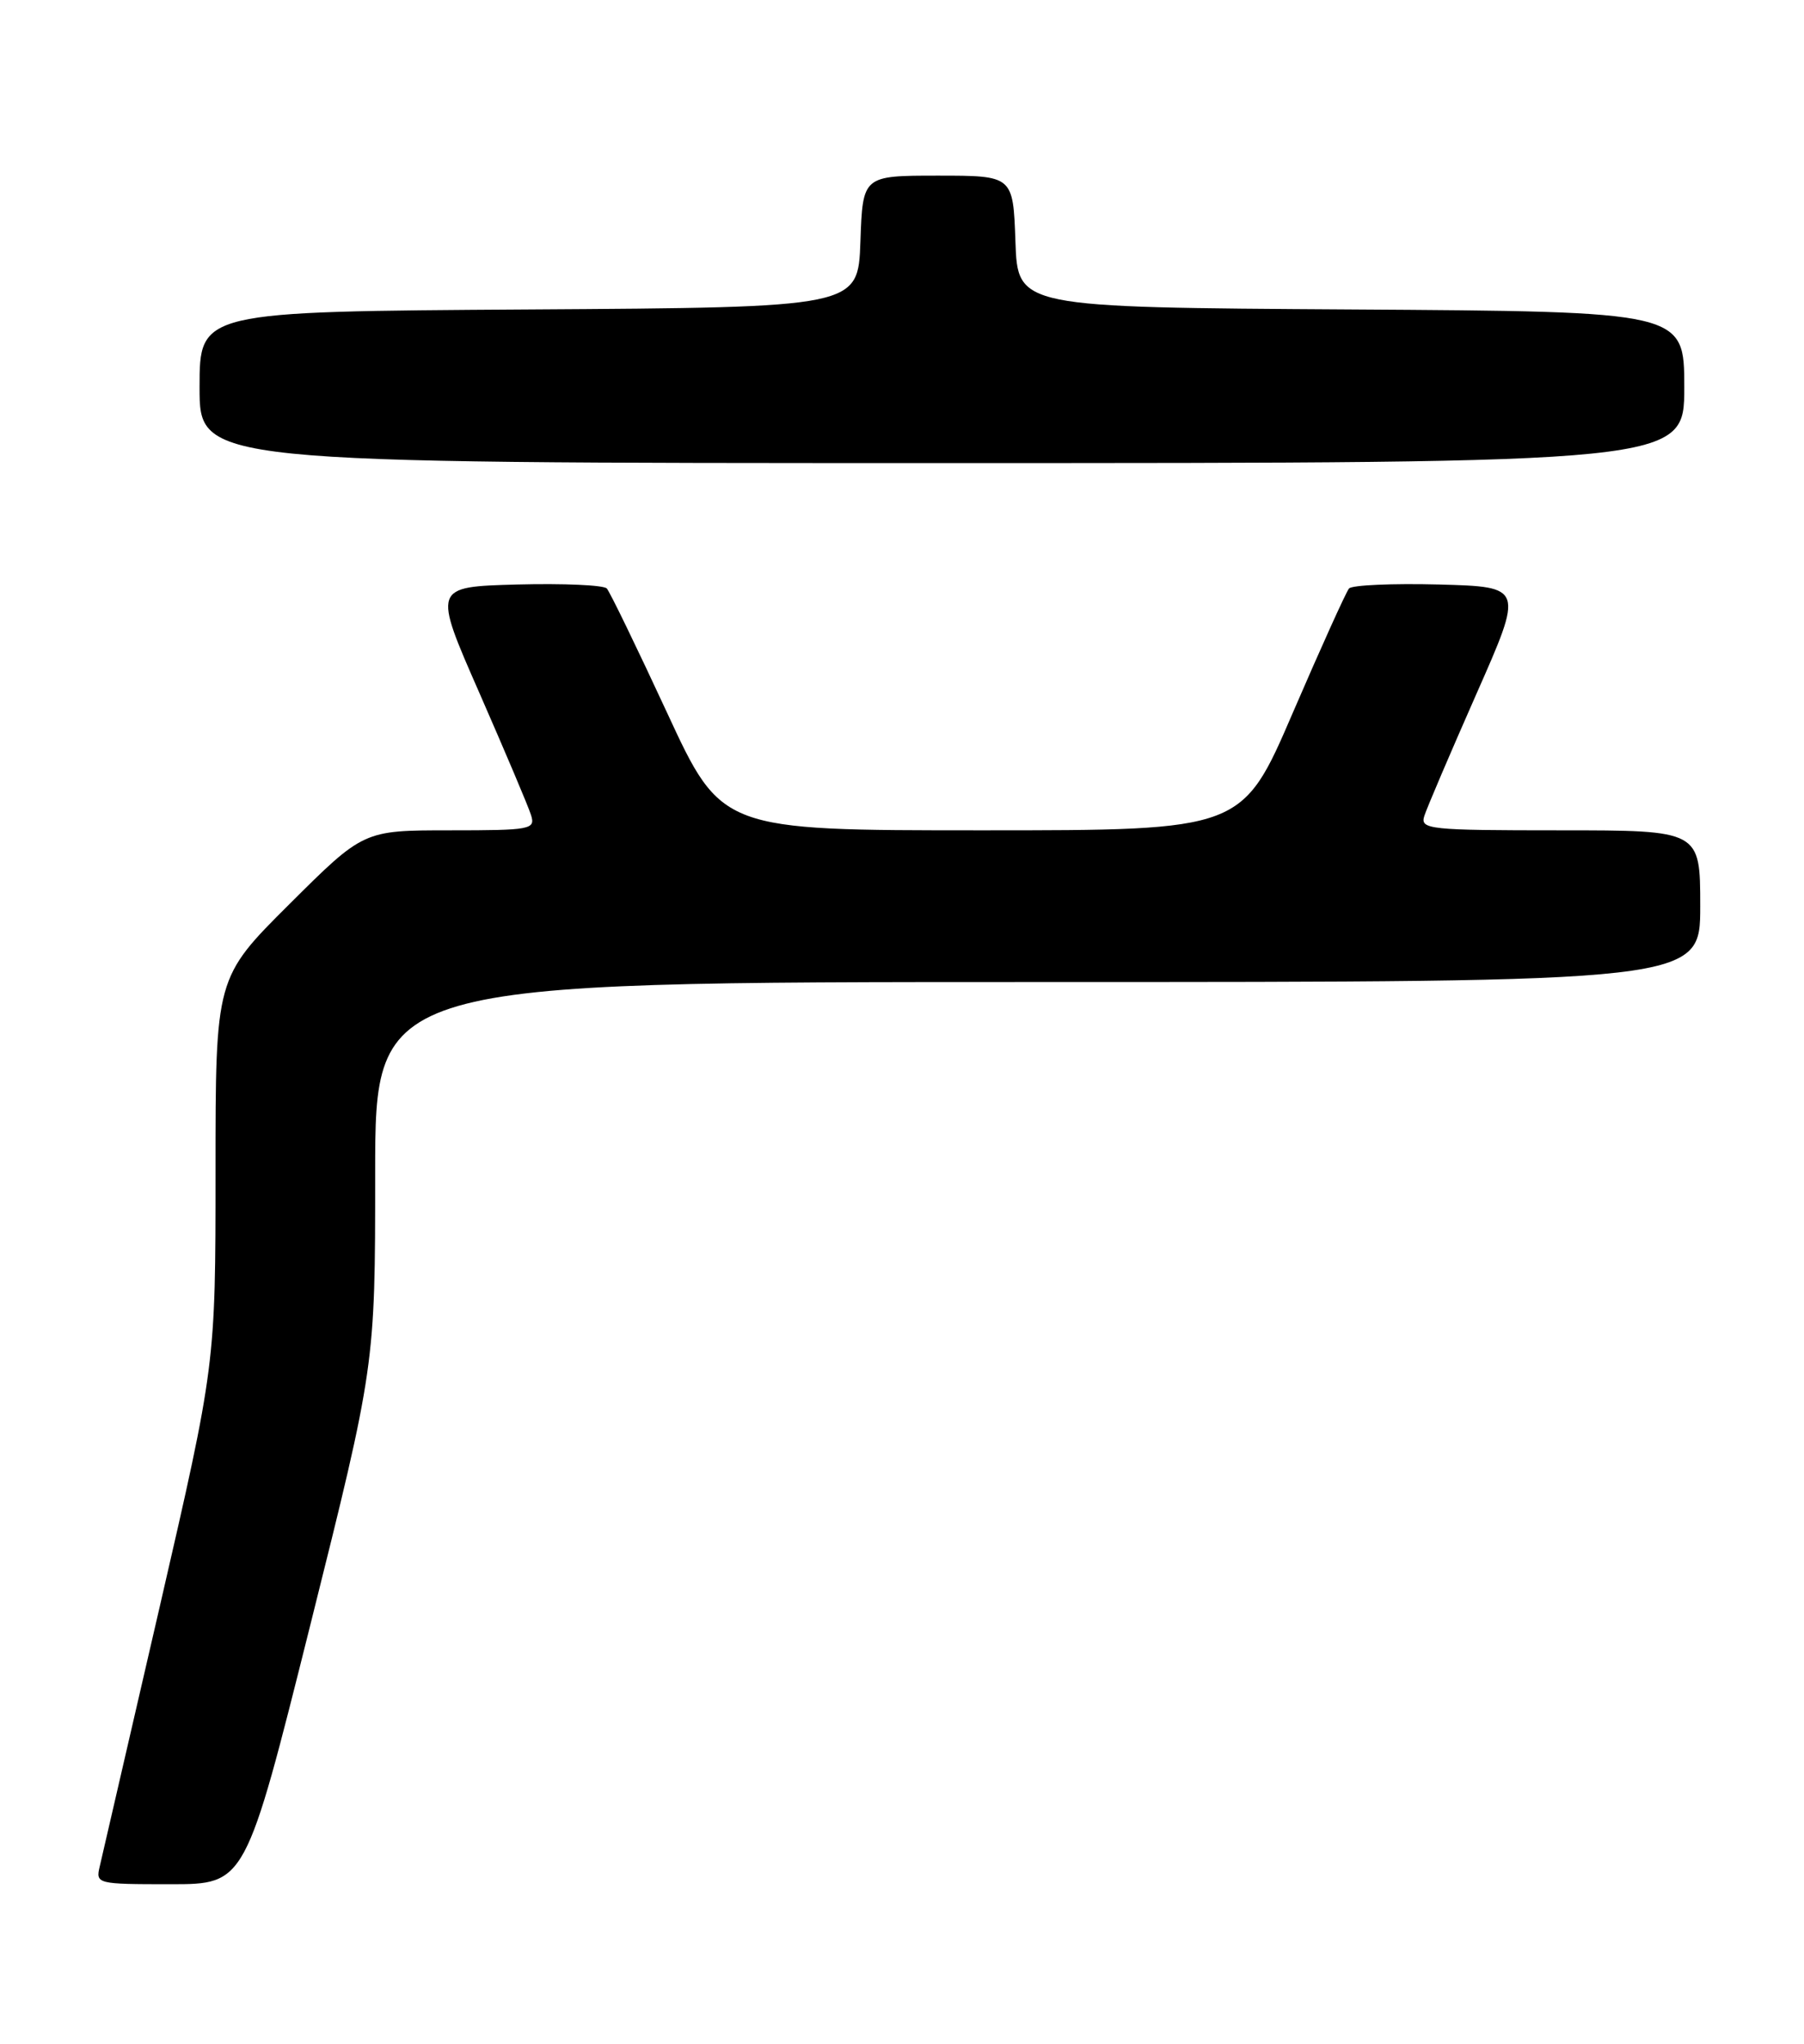 <?xml version="1.0" encoding="UTF-8" standalone="no"?>
<!DOCTYPE svg PUBLIC "-//W3C//DTD SVG 1.1//EN" "http://www.w3.org/Graphics/SVG/1.1/DTD/svg11.dtd" >
<svg xmlns="http://www.w3.org/2000/svg" xmlns:xlink="http://www.w3.org/1999/xlink" version="1.1" viewBox="0 0 226 256">
 <g >
 <path fill="currentColor"
d=" M 38.88 203.51 C 47.00 171.02 47.00 171.02 47.00 147.01 C 47.00 123.00 47.00 123.00 130.00 123.00 C 213.00 123.00 213.00 123.00 213.00 113.50 C 213.00 104.00 213.00 104.00 195.43 104.00 C 179.02 104.00 177.90 103.88 178.43 102.21 C 178.74 101.23 181.67 94.37 184.94 86.96 C 190.89 73.50 190.89 73.50 180.28 73.21 C 174.45 73.06 169.37 73.28 169.00 73.71 C 168.63 74.15 165.47 81.14 161.97 89.25 C 155.62 104.00 155.62 104.00 123.01 104.00 C 90.39 104.00 90.39 104.00 83.56 89.25 C 79.80 81.14 76.41 74.15 76.02 73.71 C 75.64 73.28 70.58 73.06 64.78 73.21 C 54.22 73.50 54.22 73.50 60.07 86.82 C 63.28 94.15 66.19 101.01 66.52 102.07 C 67.10 103.89 66.54 104.00 56.34 104.00 C 45.54 104.00 45.54 104.00 36.27 113.23 C 27.00 122.46 27.00 122.46 27.00 146.68 C 27.00 170.90 27.00 170.90 20.02 201.20 C 16.17 217.86 12.79 232.51 12.50 233.75 C 11.97 235.96 12.12 236.00 21.36 236.00 C 30.75 236.00 30.75 236.00 38.88 203.51 Z  M 211.00 48.51 C 211.00 39.02 211.00 39.02 169.25 38.76 C 127.50 38.50 127.50 38.50 127.21 30.25 C 126.92 22.00 126.92 22.00 117.50 22.00 C 108.08 22.00 108.08 22.00 107.79 30.25 C 107.50 38.50 107.50 38.50 66.25 38.76 C 25.00 39.02 25.00 39.02 25.00 48.51 C 25.00 58.00 25.00 58.00 118.00 58.00 C 211.00 58.00 211.00 58.00 211.00 48.51 Z "/>
</g>
</svg>